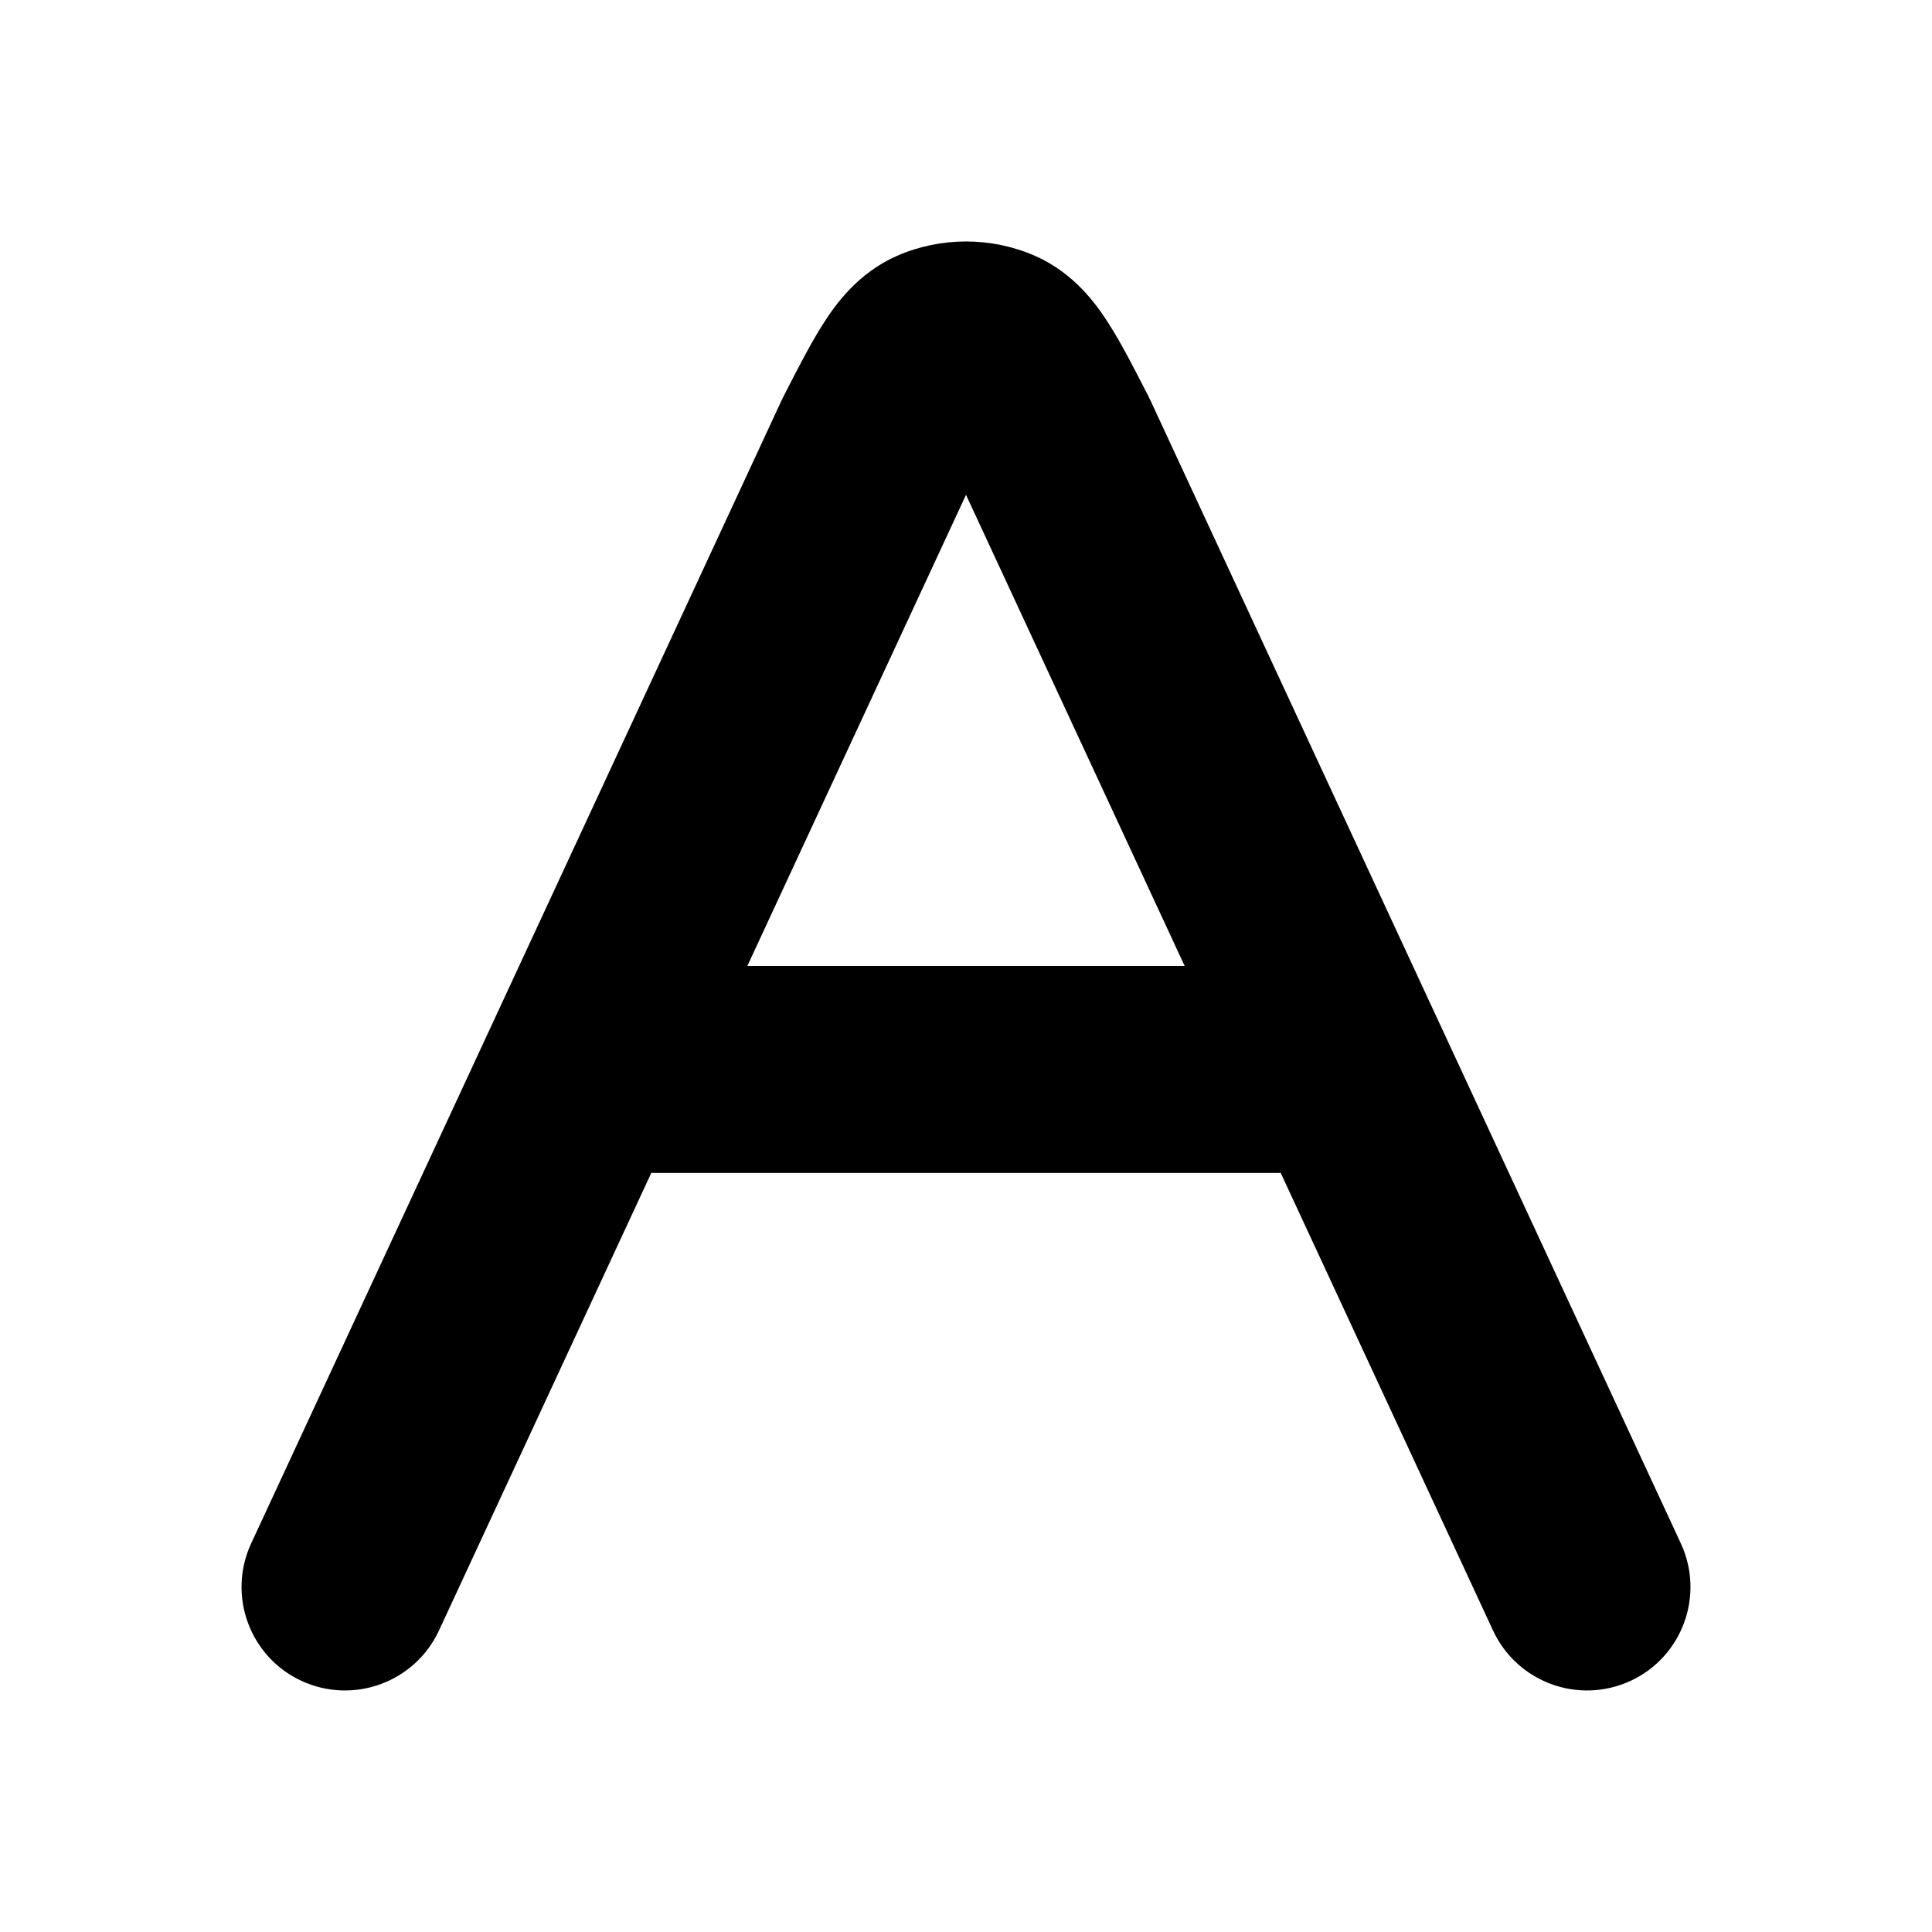 <svg width="16" height="16" viewBox="0 0 16 16" xmlns="http://www.w3.org/2000/svg">
<path fill-rule="evenodd" clip-rule="evenodd" d="M7.428 2.119C7.791 1.96 8.209 1.96 8.572 2.119C8.896 2.262 9.081 2.521 9.183 2.682C9.286 2.843 9.392 3.05 9.498 3.257C9.503 3.267 9.508 3.277 9.513 3.286C9.517 3.296 9.522 3.306 9.527 3.315L13.92 12.782C14.119 13.211 13.933 13.721 13.504 13.92C13.074 14.119 12.565 13.933 12.365 13.504L10.606 9.713C10.595 9.714 10.583 9.714 10.571 9.714H5.429C5.417 9.714 5.405 9.714 5.394 9.713L3.635 13.504C3.435 13.933 2.926 14.119 2.496 13.92C2.067 13.721 1.881 13.211 2.08 12.782L6.473 3.315C6.478 3.306 6.483 3.296 6.487 3.286C6.492 3.277 6.497 3.267 6.502 3.257C6.608 3.05 6.714 2.843 6.817 2.682C6.919 2.521 7.104 2.262 7.428 2.119ZM6.189 8H9.811L8 4.098L6.189 8Z"/>
</svg>
